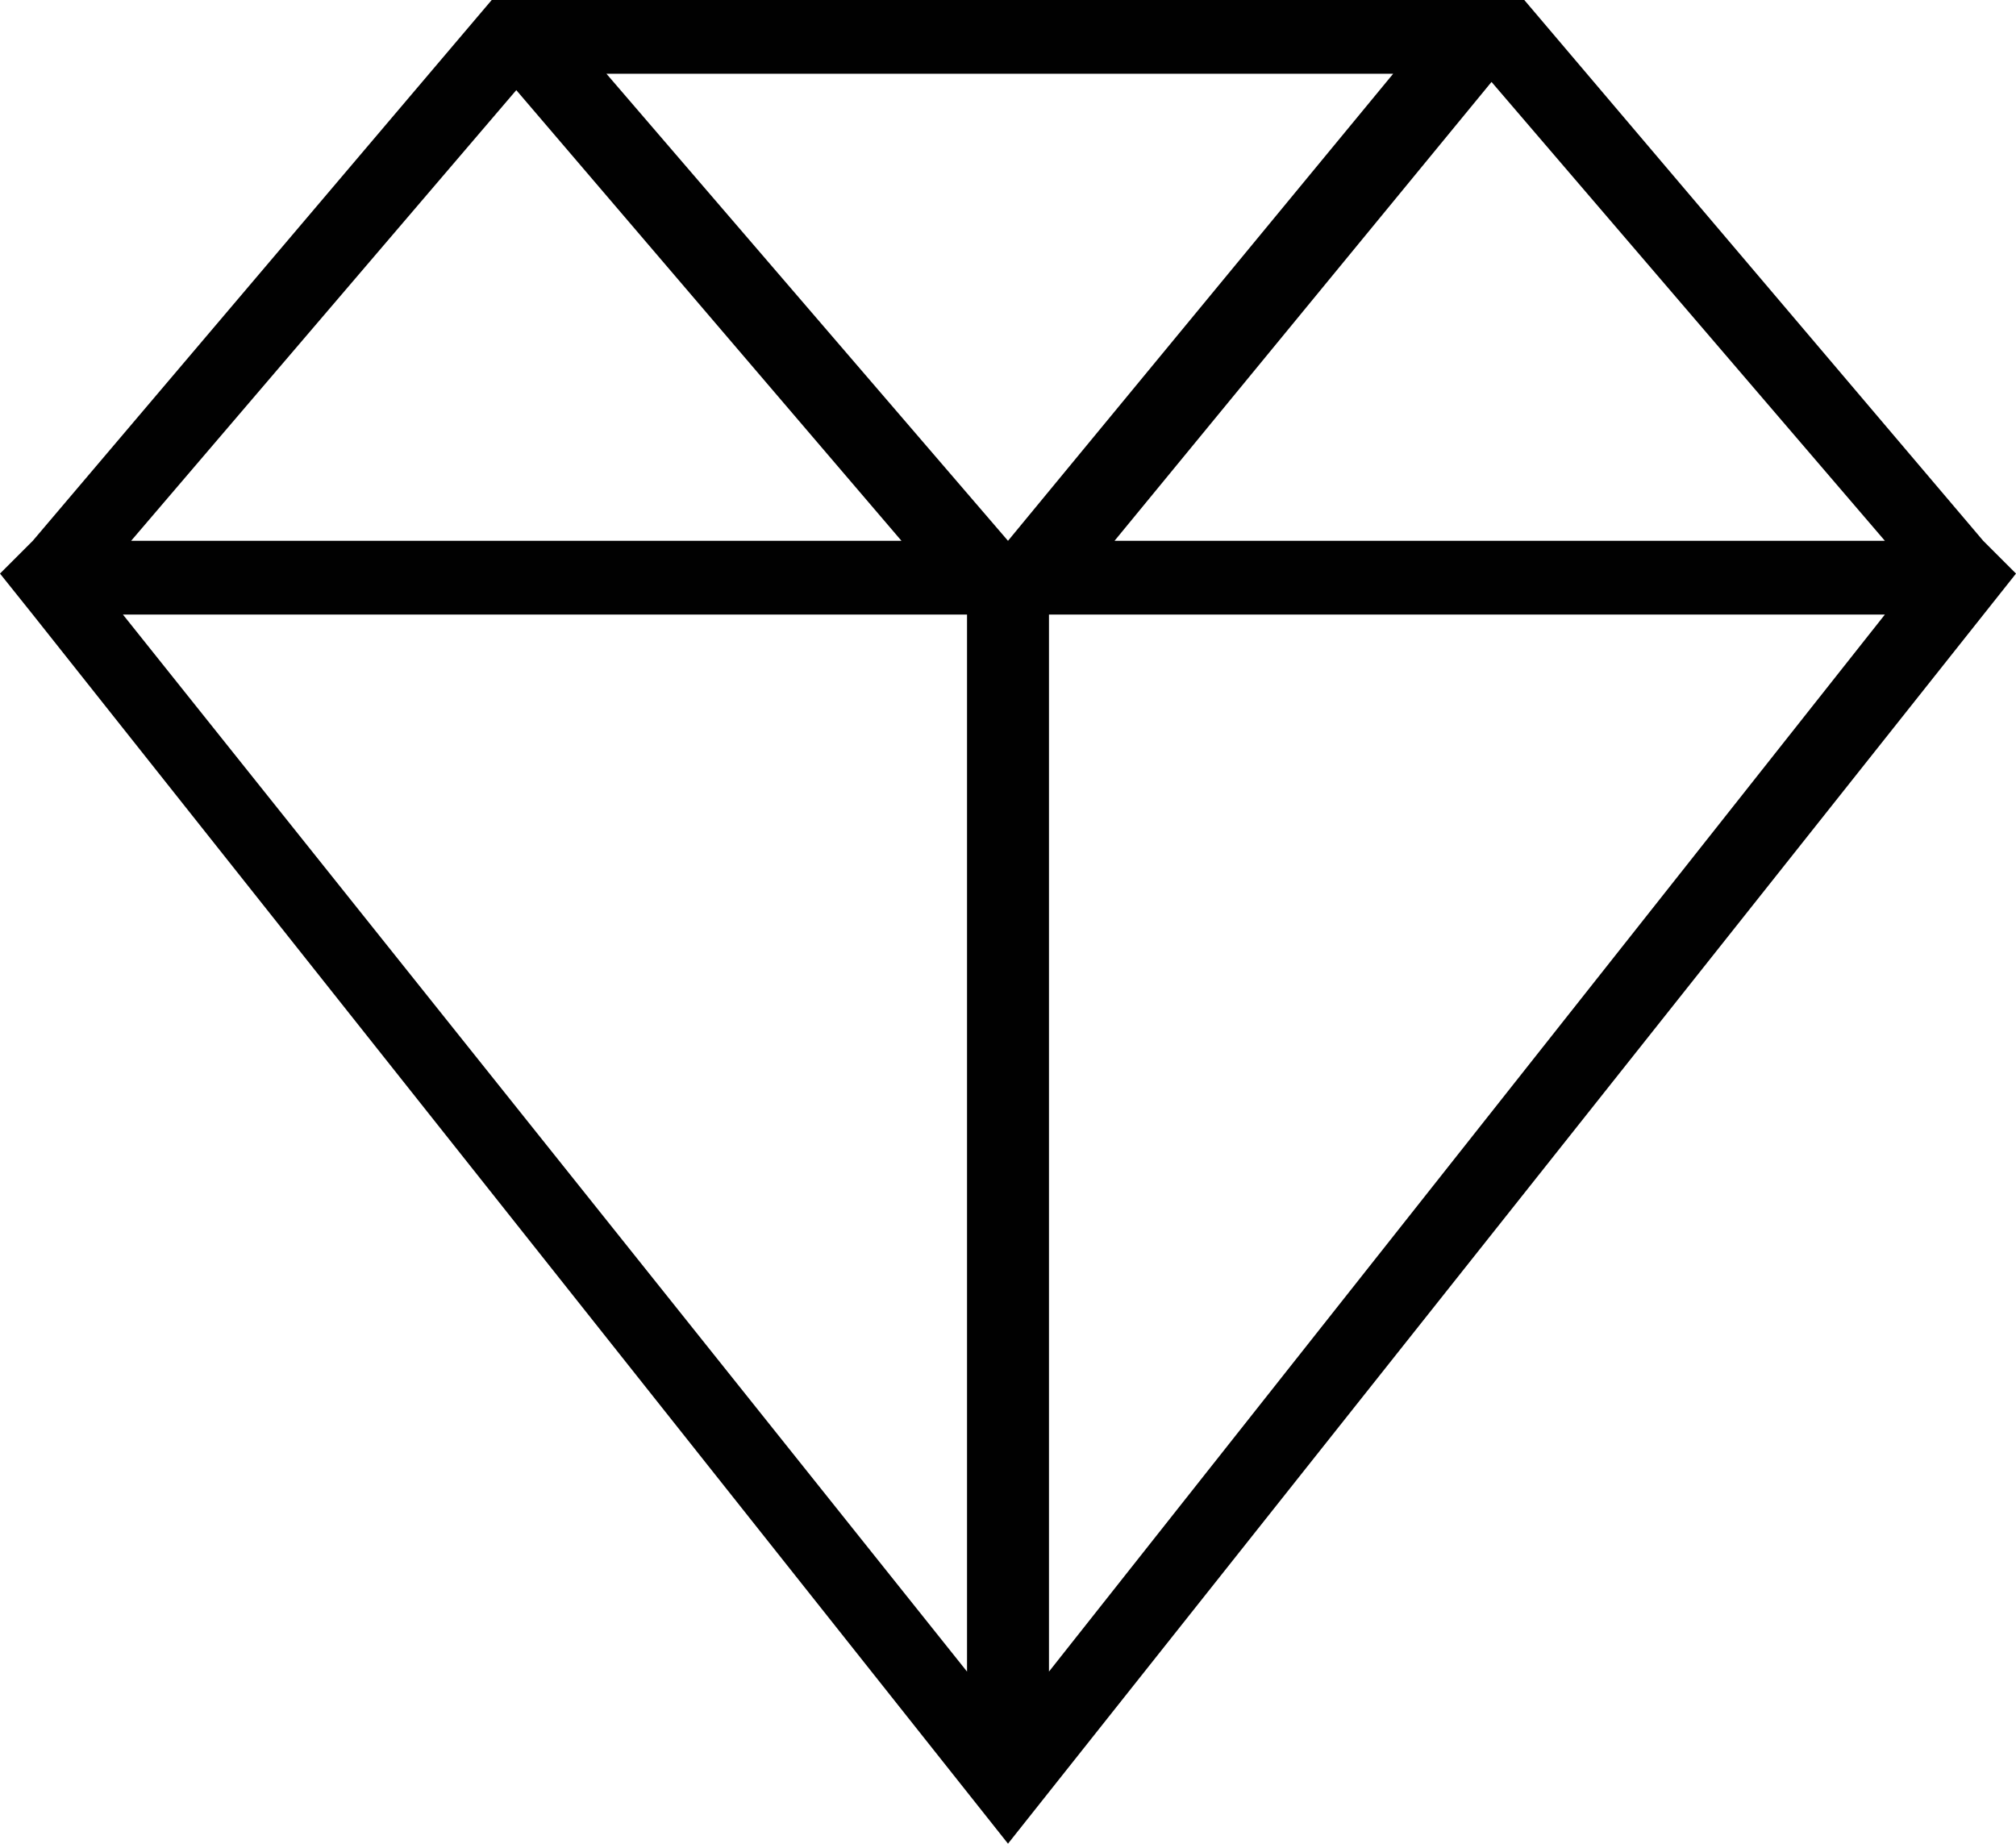 <?xml version="1.0" encoding="utf-8"?>
<!-- Generator: Adobe Illustrator 18.0.0, SVG Export Plug-In . SVG Version: 6.00 Build 0)  -->
<!DOCTYPE svg PUBLIC "-//W3C//DTD SVG 1.1//EN" "http://www.w3.org/Graphics/SVG/1.1/DTD/svg11.dtd">
<svg version="1.1" id="Layer_1" xmlns="http://www.w3.org/2000/svg" xmlns:xlink="http://www.w3.org/1999/xlink" x="0px" y="0px"
	 viewBox="0 0 24.6 22.5" enable-background="new 0 0 24.6 22.5" xml:space="preserve">
<path fill="#010101" d="M24.2,6.6L18.6,0H6L0.4,6.6L0,7l0.4,0.5l11.9,15L24.6,7L24.2,6.6L24.2,6.6z M23,6.6h-9.4L18.2,1L23,6.6z
	 M12.3,6.6L7.4,0.9H17L12.3,6.6z M6.3,1.1L11,6.6H1.6L6.3,1.1z M11.8,7.5v12.9L1.5,7.5H11.8z M12.8,20.4V7.5H23L12.8,20.4z"/>
</svg>
